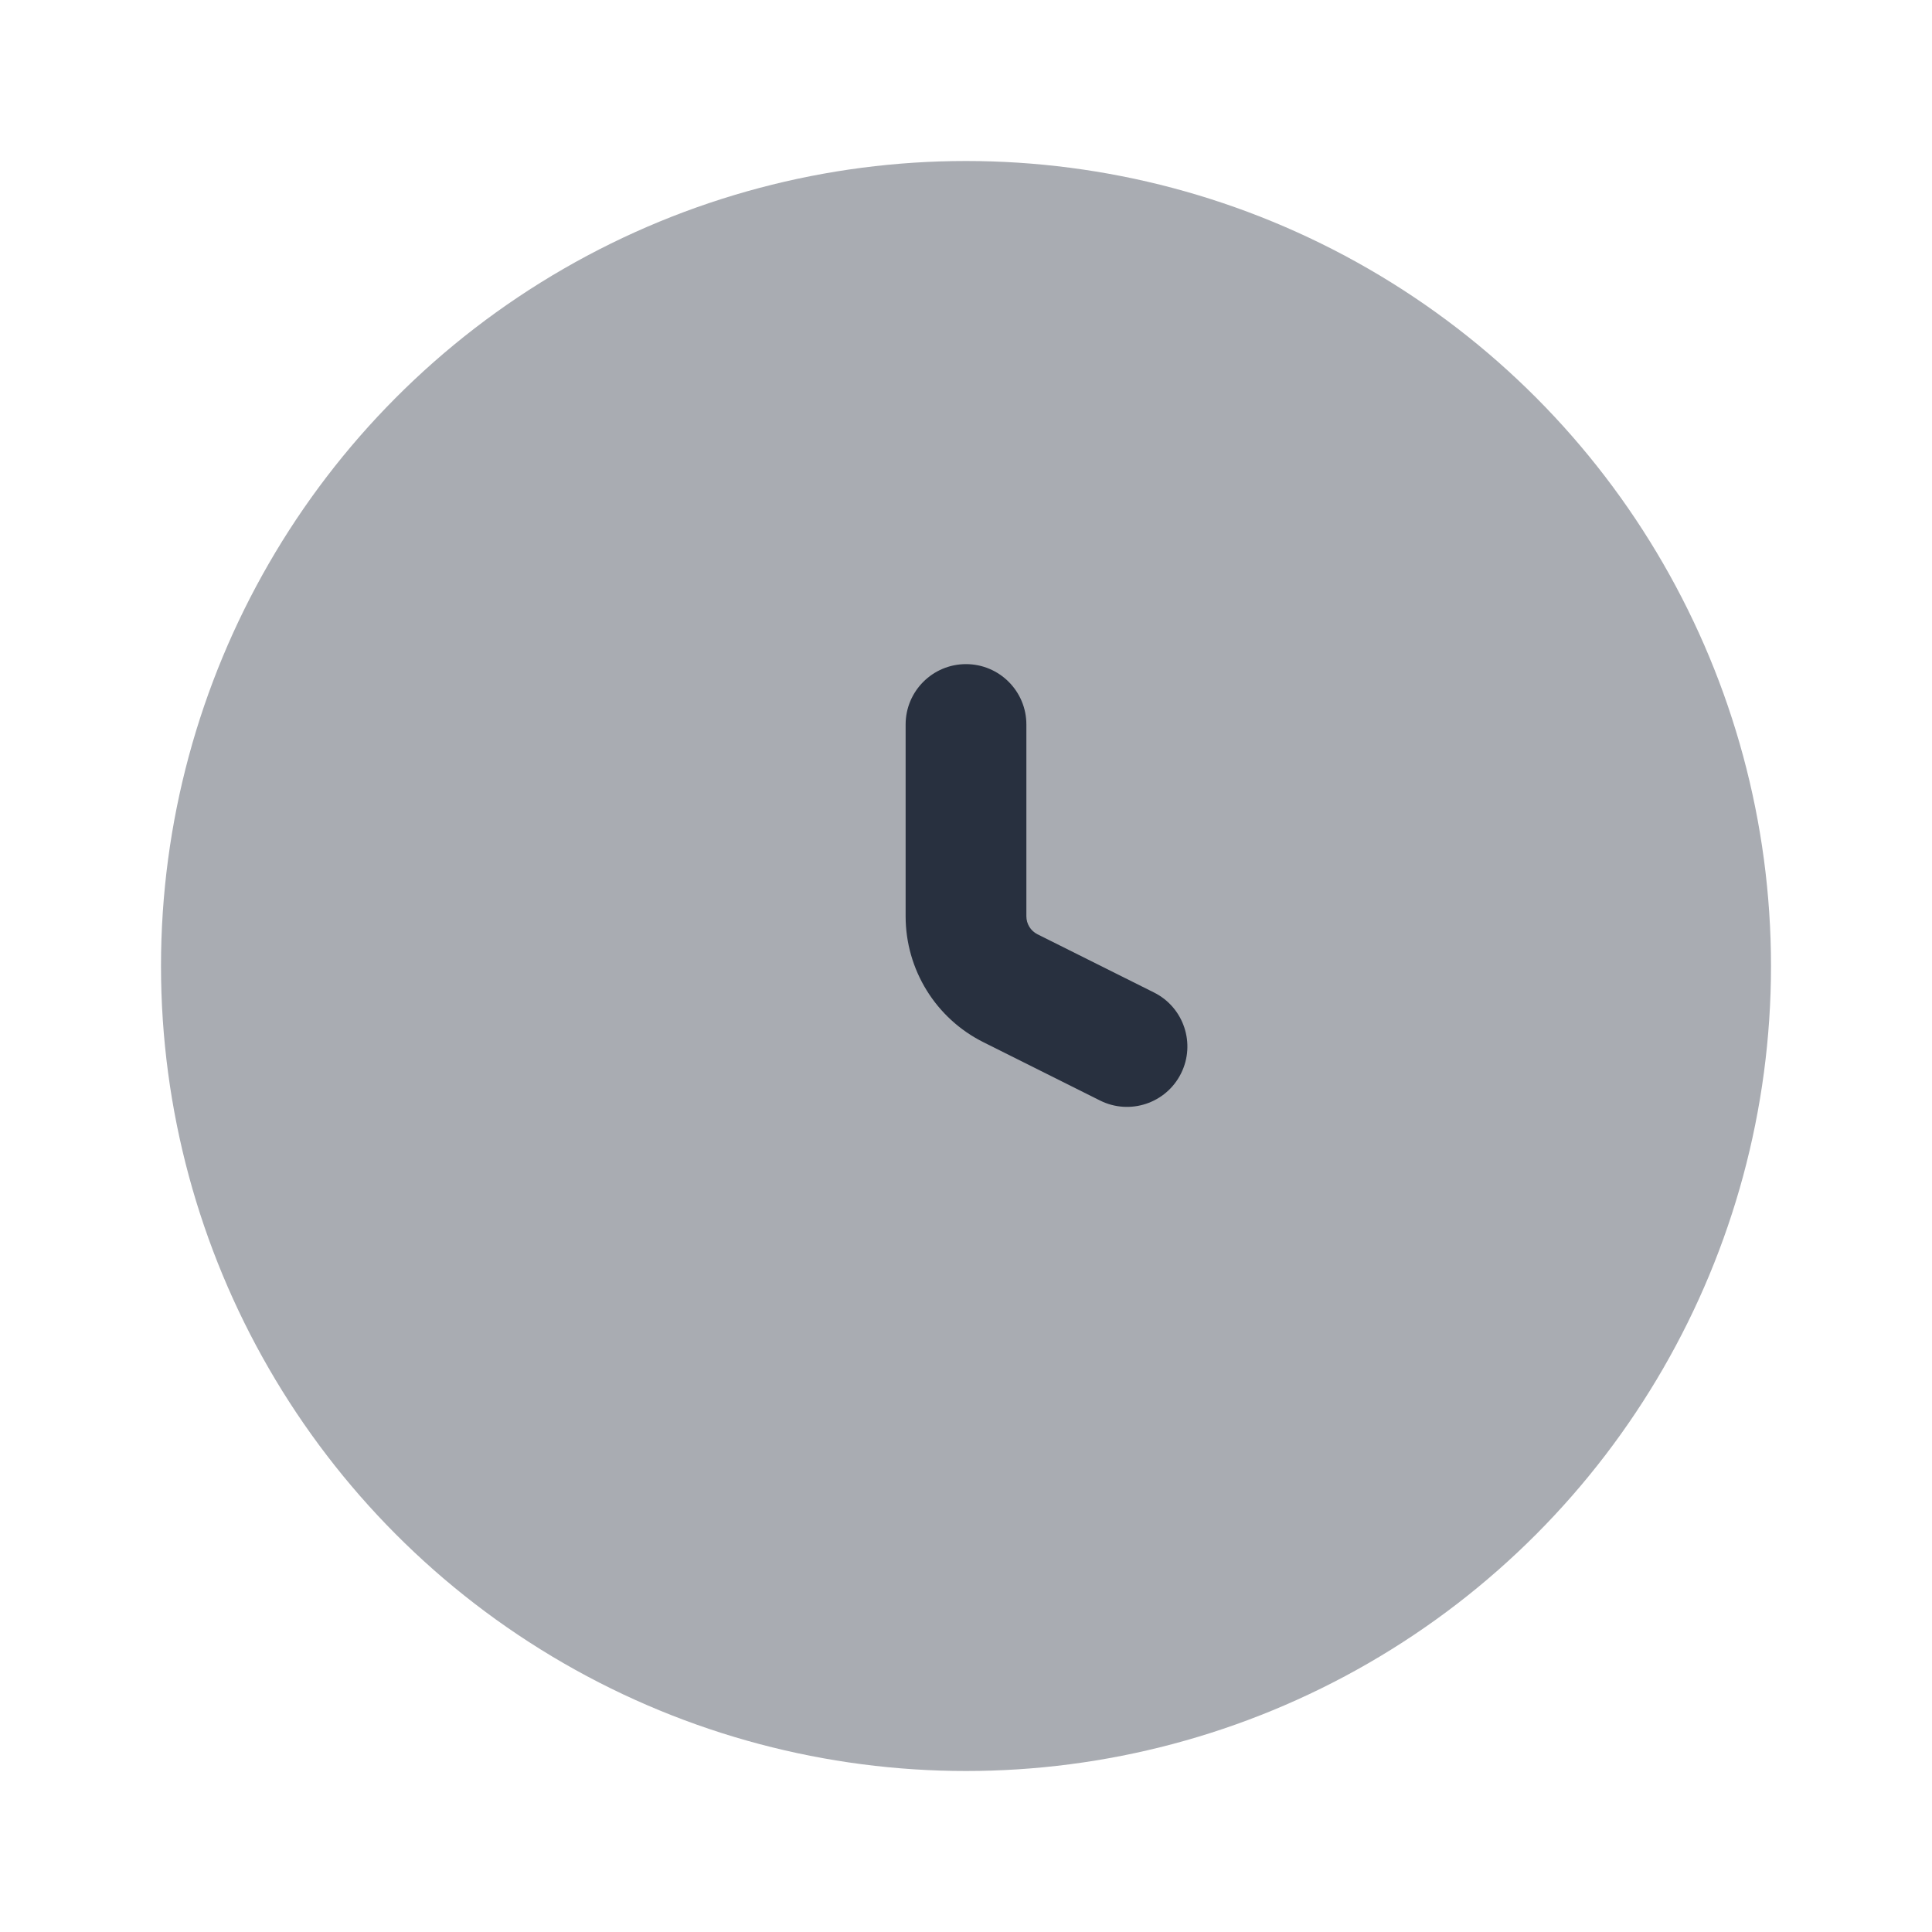 <svg  viewBox="0 0 24 24" fill="none" xmlns="http://www.w3.org/2000/svg">
<circle opacity="0.4" cx="12" cy="12" r="10" fill="#28303F"/>
<path fill-rule="evenodd" clip-rule="evenodd" d="M12 8.25C12.414 8.25 12.75 8.586 12.75 9V11.382C12.75 11.477 12.803 11.563 12.888 11.606L14.335 12.329C14.706 12.514 14.856 12.965 14.671 13.335C14.486 13.706 14.035 13.856 13.665 13.671L12.217 12.947C11.624 12.651 11.25 12.045 11.25 11.382V9C11.25 8.586 11.586 8.25 12 8.25Z" fill="#28303F"/>
</svg>
